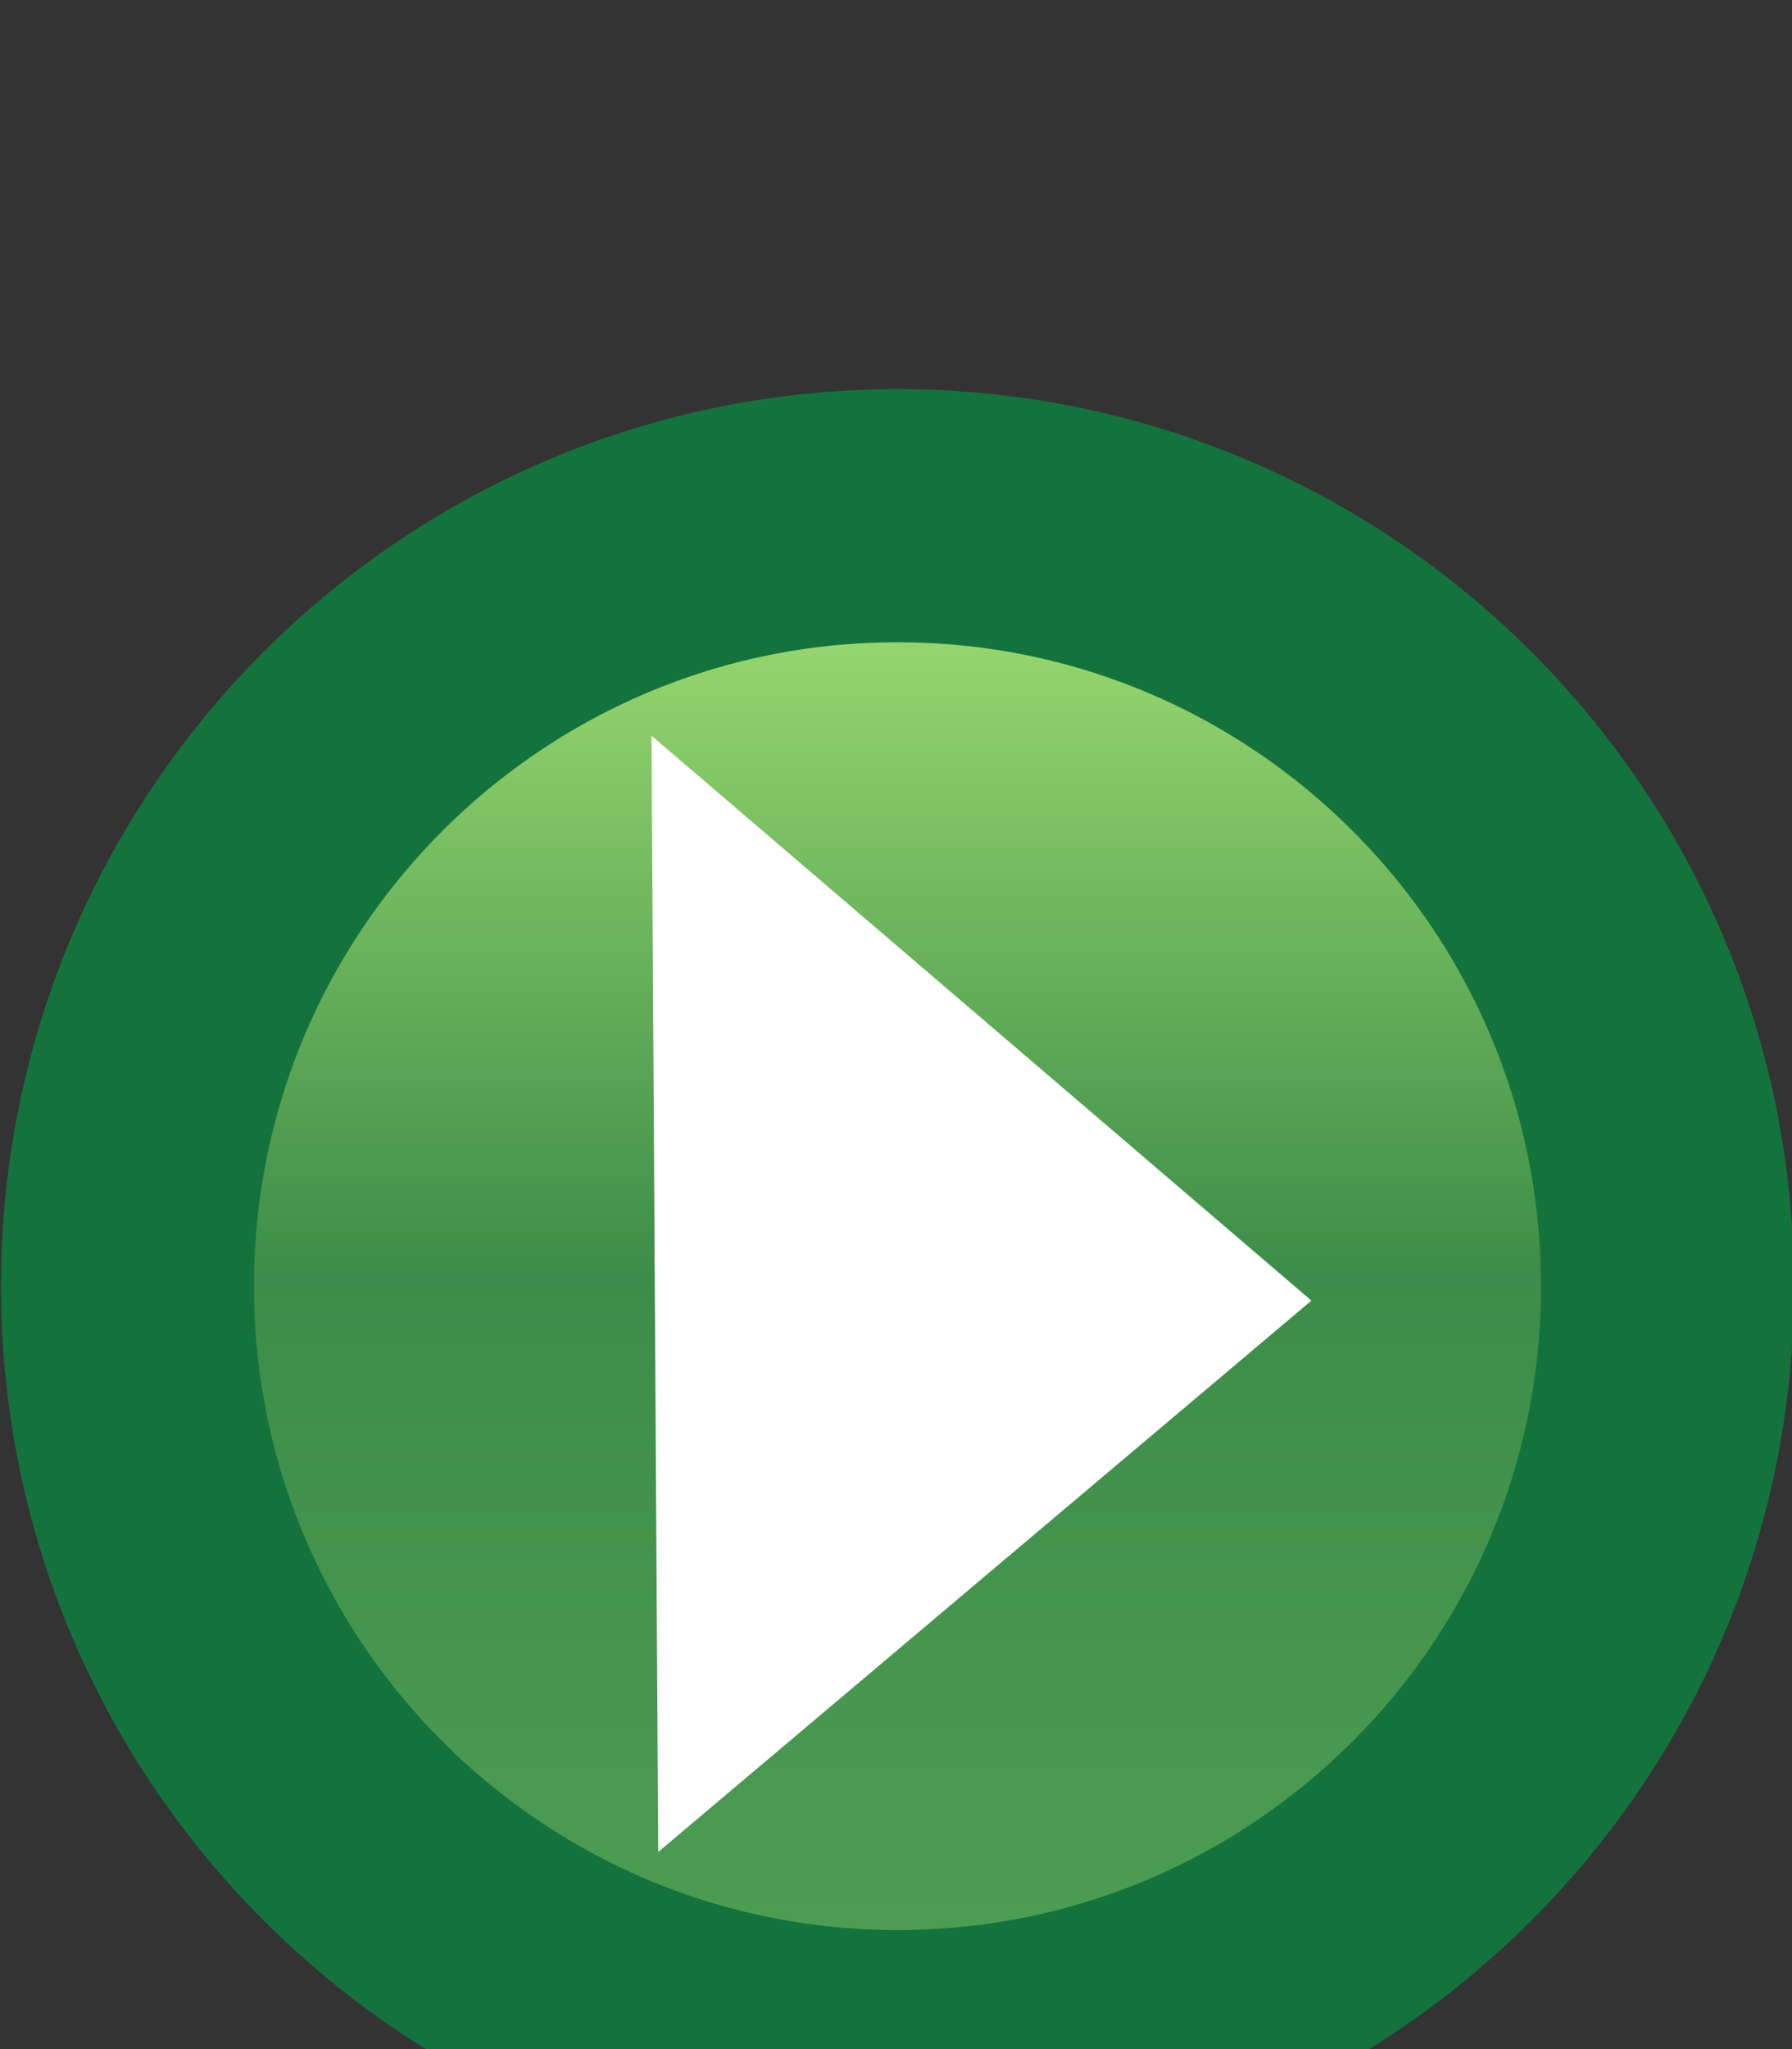 <svg xmlns="http://www.w3.org/2000/svg" xmlns:svg="http://www.w3.org/2000/svg" xmlns:xlink="http://www.w3.org/1999/xlink" id="svg2" width="7" height="8" version="1.1"><rect width="100%" height="100%" fill="#333333" stroke="none"/><defs id="defs4"><linearGradient id="linearGradient10798-1-9-3-7-1-15-1-7-6-1-3"><stop id="stop10800-5-2-1-8-2-8-1-7-3-7-4" offset="0" stop-color="#4f9e55" stop-opacity="1"/><stop id="stop10806-6-8-5-3-2-95-0-5-4-8-0" offset=".5" stop-color="#3c8d49" stop-opacity="1"/><stop id="stop10802-1-5-3-0-2-0-9-8-4-3-8" offset="1" stop-color="#a4e173" stop-opacity="1"/></linearGradient><linearGradient id="linearGradient8163-2-7" x1="388.637" x2="388.637" y1="478.188" y2="457.955" gradientUnits="userSpaceOnUse" xlink:href="#linearGradient10798-1-9-3-7-1-15-1-7-6-1-3"/></defs><g id="layer1" display="inline" transform="translate(0,-1044.362)"><g id="g8472" display="inline" transform="matrix(0.935,0,0,0.935,-14.572,69.045)"><g id="layer1-5" display="inline" transform="matrix(0.486,0,0,0.486,15.384,540.91)"><g id="g8159" display="inline" transform="translate(-8.22,-12.905)"><path id="path10796-2-6-0" fill="url(#linearGradient8163-2-7)" fill-opacity="1" stroke="#14733c" stroke-dasharray="none" stroke-dashoffset="0" stroke-linecap="round" stroke-linejoin="round" stroke-miterlimit="4" stroke-opacity="1" stroke-width="3.491" d="m 398.75,468.237 c 0,5.868 -4.757,10.625 -10.625,10.625 -5.868,0 -10.625,-4.757 -10.625,-10.625 0,-5.868 4.757,-10.625 10.625,-10.625 5.868,0 10.625,4.757 10.625,10.625 z" display="inline" transform="matrix(0.623,0,0,0.623,-225.453,765.597)"/><path id="path8117" fill="#fff" fill-opacity="1" stroke="none" d="m 14.234,1052.579 5.673,4.854 -5.615,4.737 z" display="inline"/></g></g></g></g></svg>
